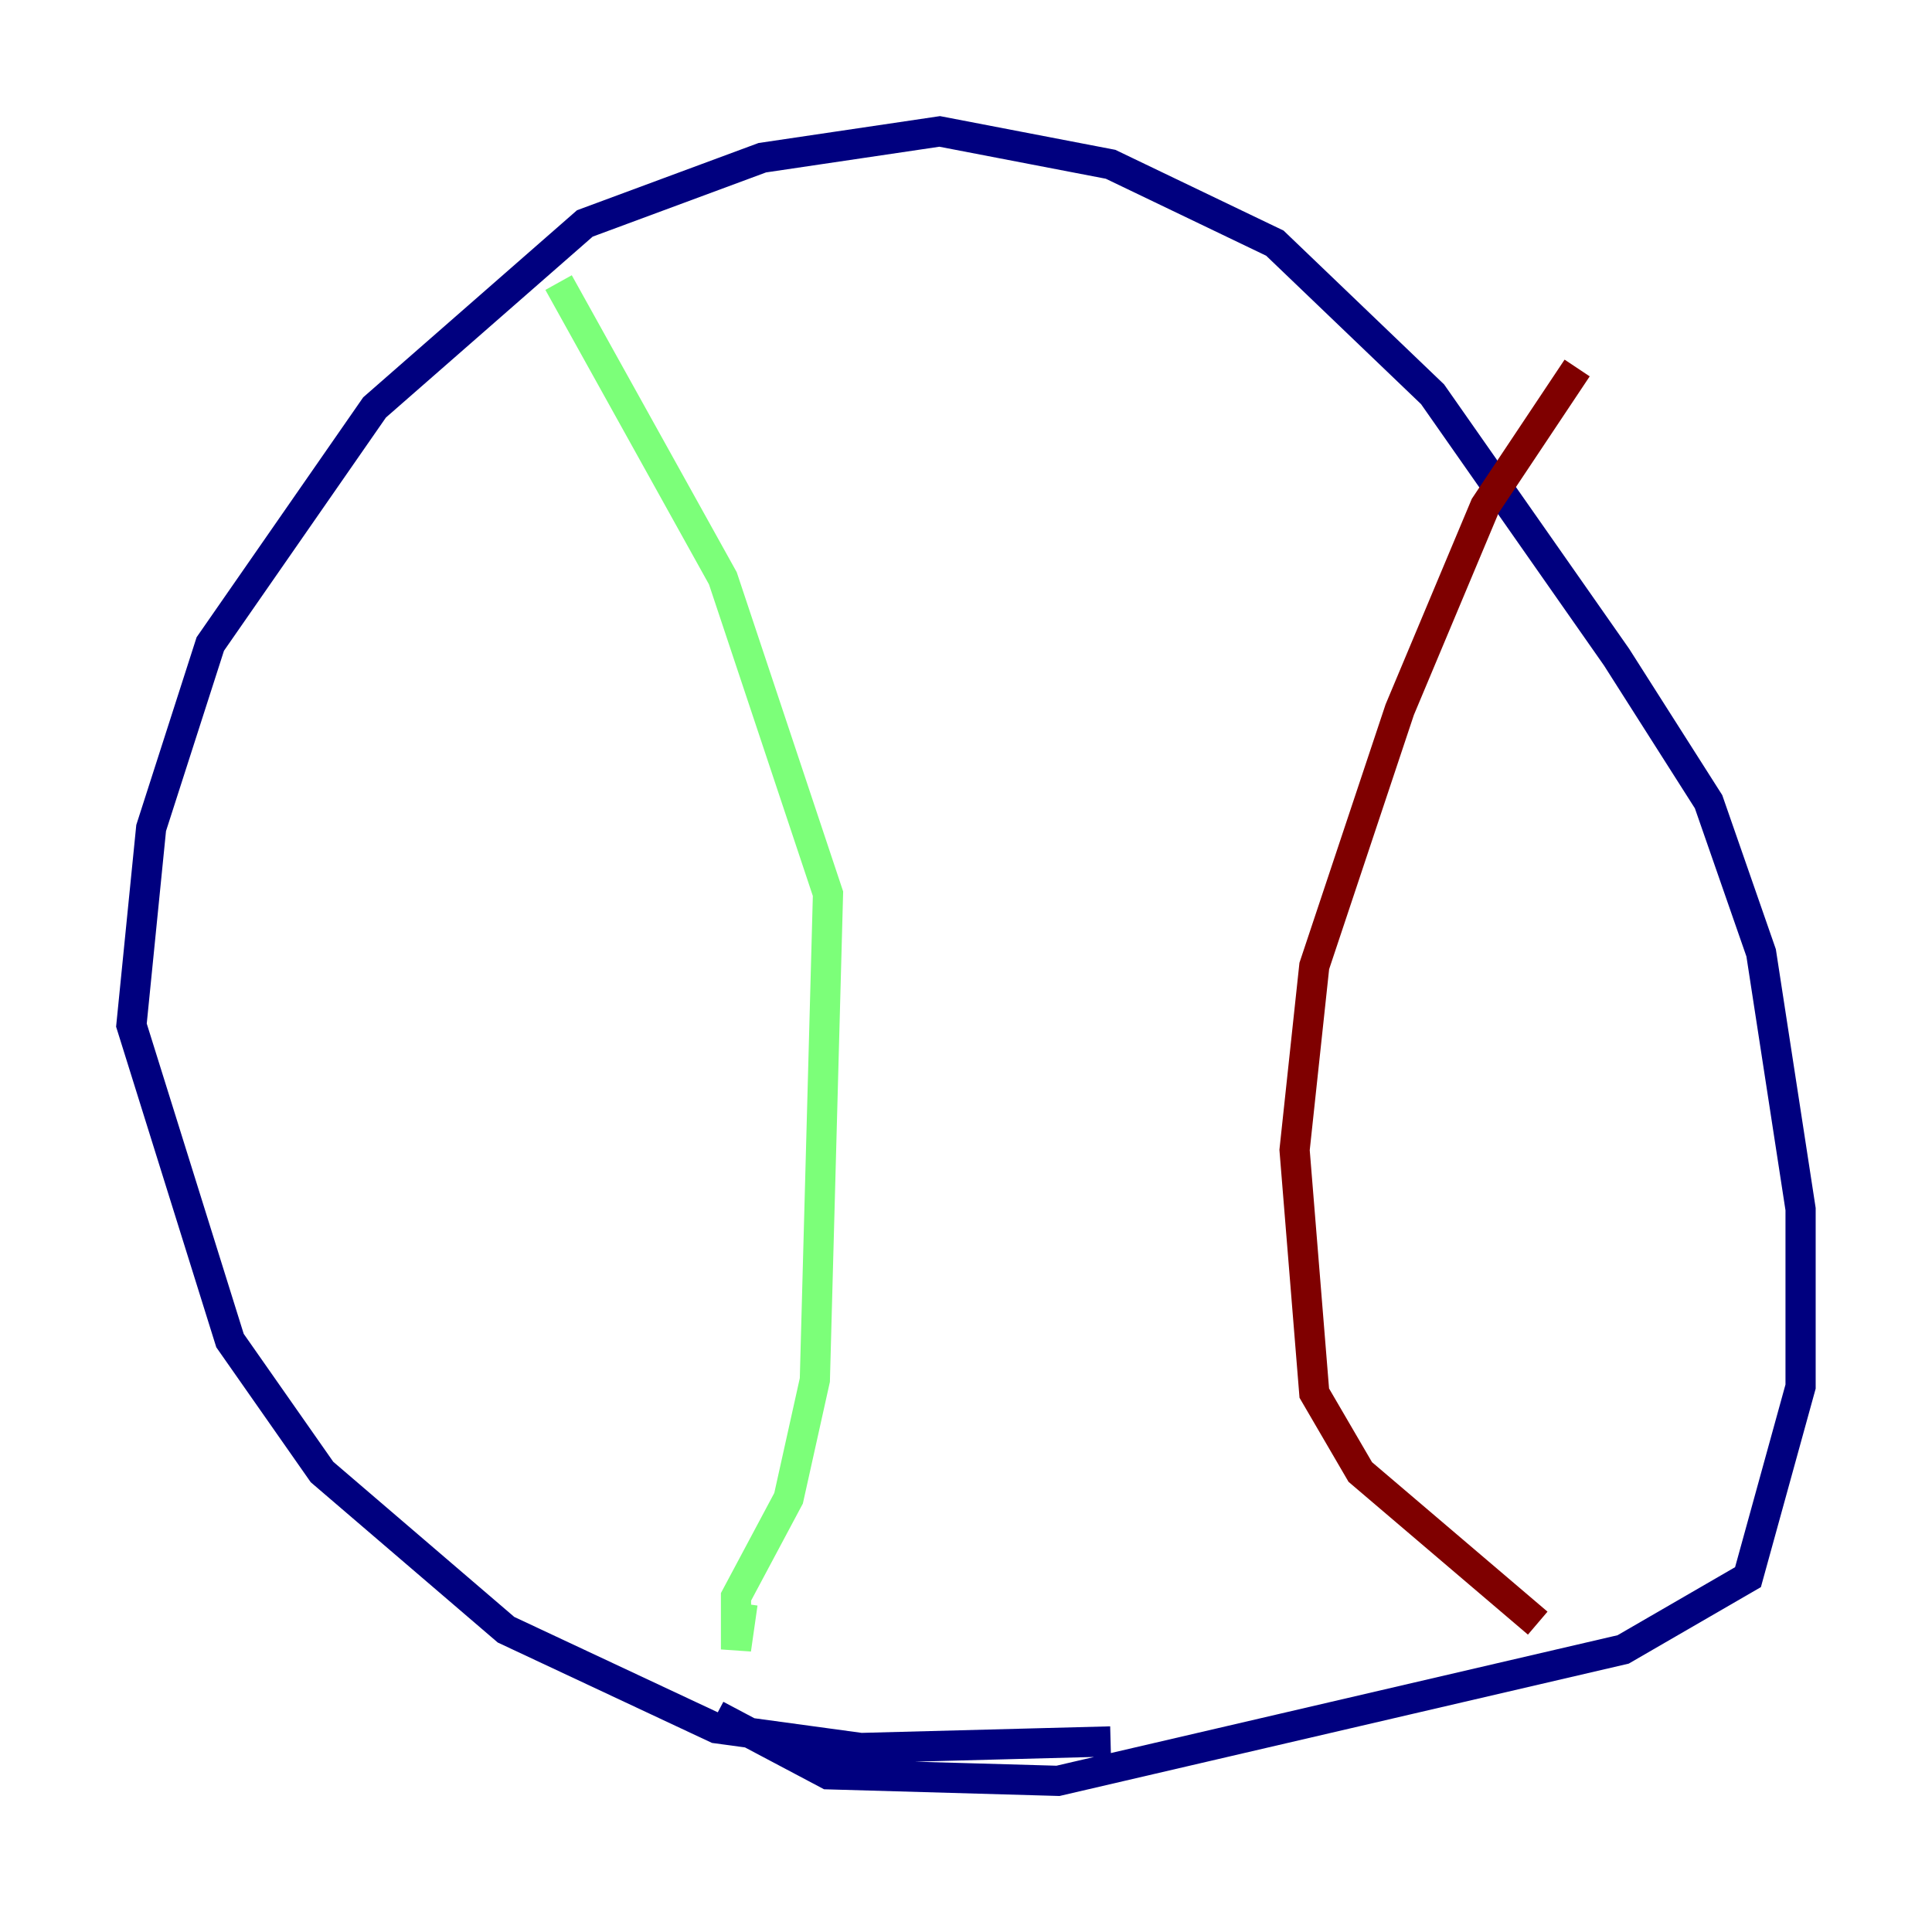 <?xml version="1.0" encoding="utf-8" ?>
<svg baseProfile="tiny" height="128" version="1.2" viewBox="0,0,128,128" width="128" xmlns="http://www.w3.org/2000/svg" xmlns:ev="http://www.w3.org/2001/xml-events" xmlns:xlink="http://www.w3.org/1999/xlink"><defs /><polyline fill="none" points="73.578,115.374 57.034,115.809 47.456,114.503 33.524,107.973 21.333,97.524 15.238,88.816 8.707,67.918 10.014,54.857 13.932,42.667 24.816,26.993 38.748,14.803 50.503,10.449 62.258,8.707 73.578,10.884 84.463,16.109 94.912,26.122 107.102,43.537 113.197,53.116 116.68,63.129 119.293,80.109 119.293,91.864 115.809,104.49 107.537,109.279 70.095,117.986 54.857,117.551 47.456,113.633" stroke="#00007f" stroke-width="2" /><polyline fill="none" points="37.007,18.721 47.891,38.313 54.857,59.211 53.986,91.429 52.245,99.265 48.762,105.796 48.762,109.279 49.197,106.231" stroke="#7cff79" stroke-width="2" /><polyline fill="none" points="104.49,24.381 98.395,33.524 92.735,47.02 87.075,64.0 85.769,76.191 87.075,92.299 90.122,97.524 101.878,107.537" stroke="#7f0000" stroke-width="2" /></svg>